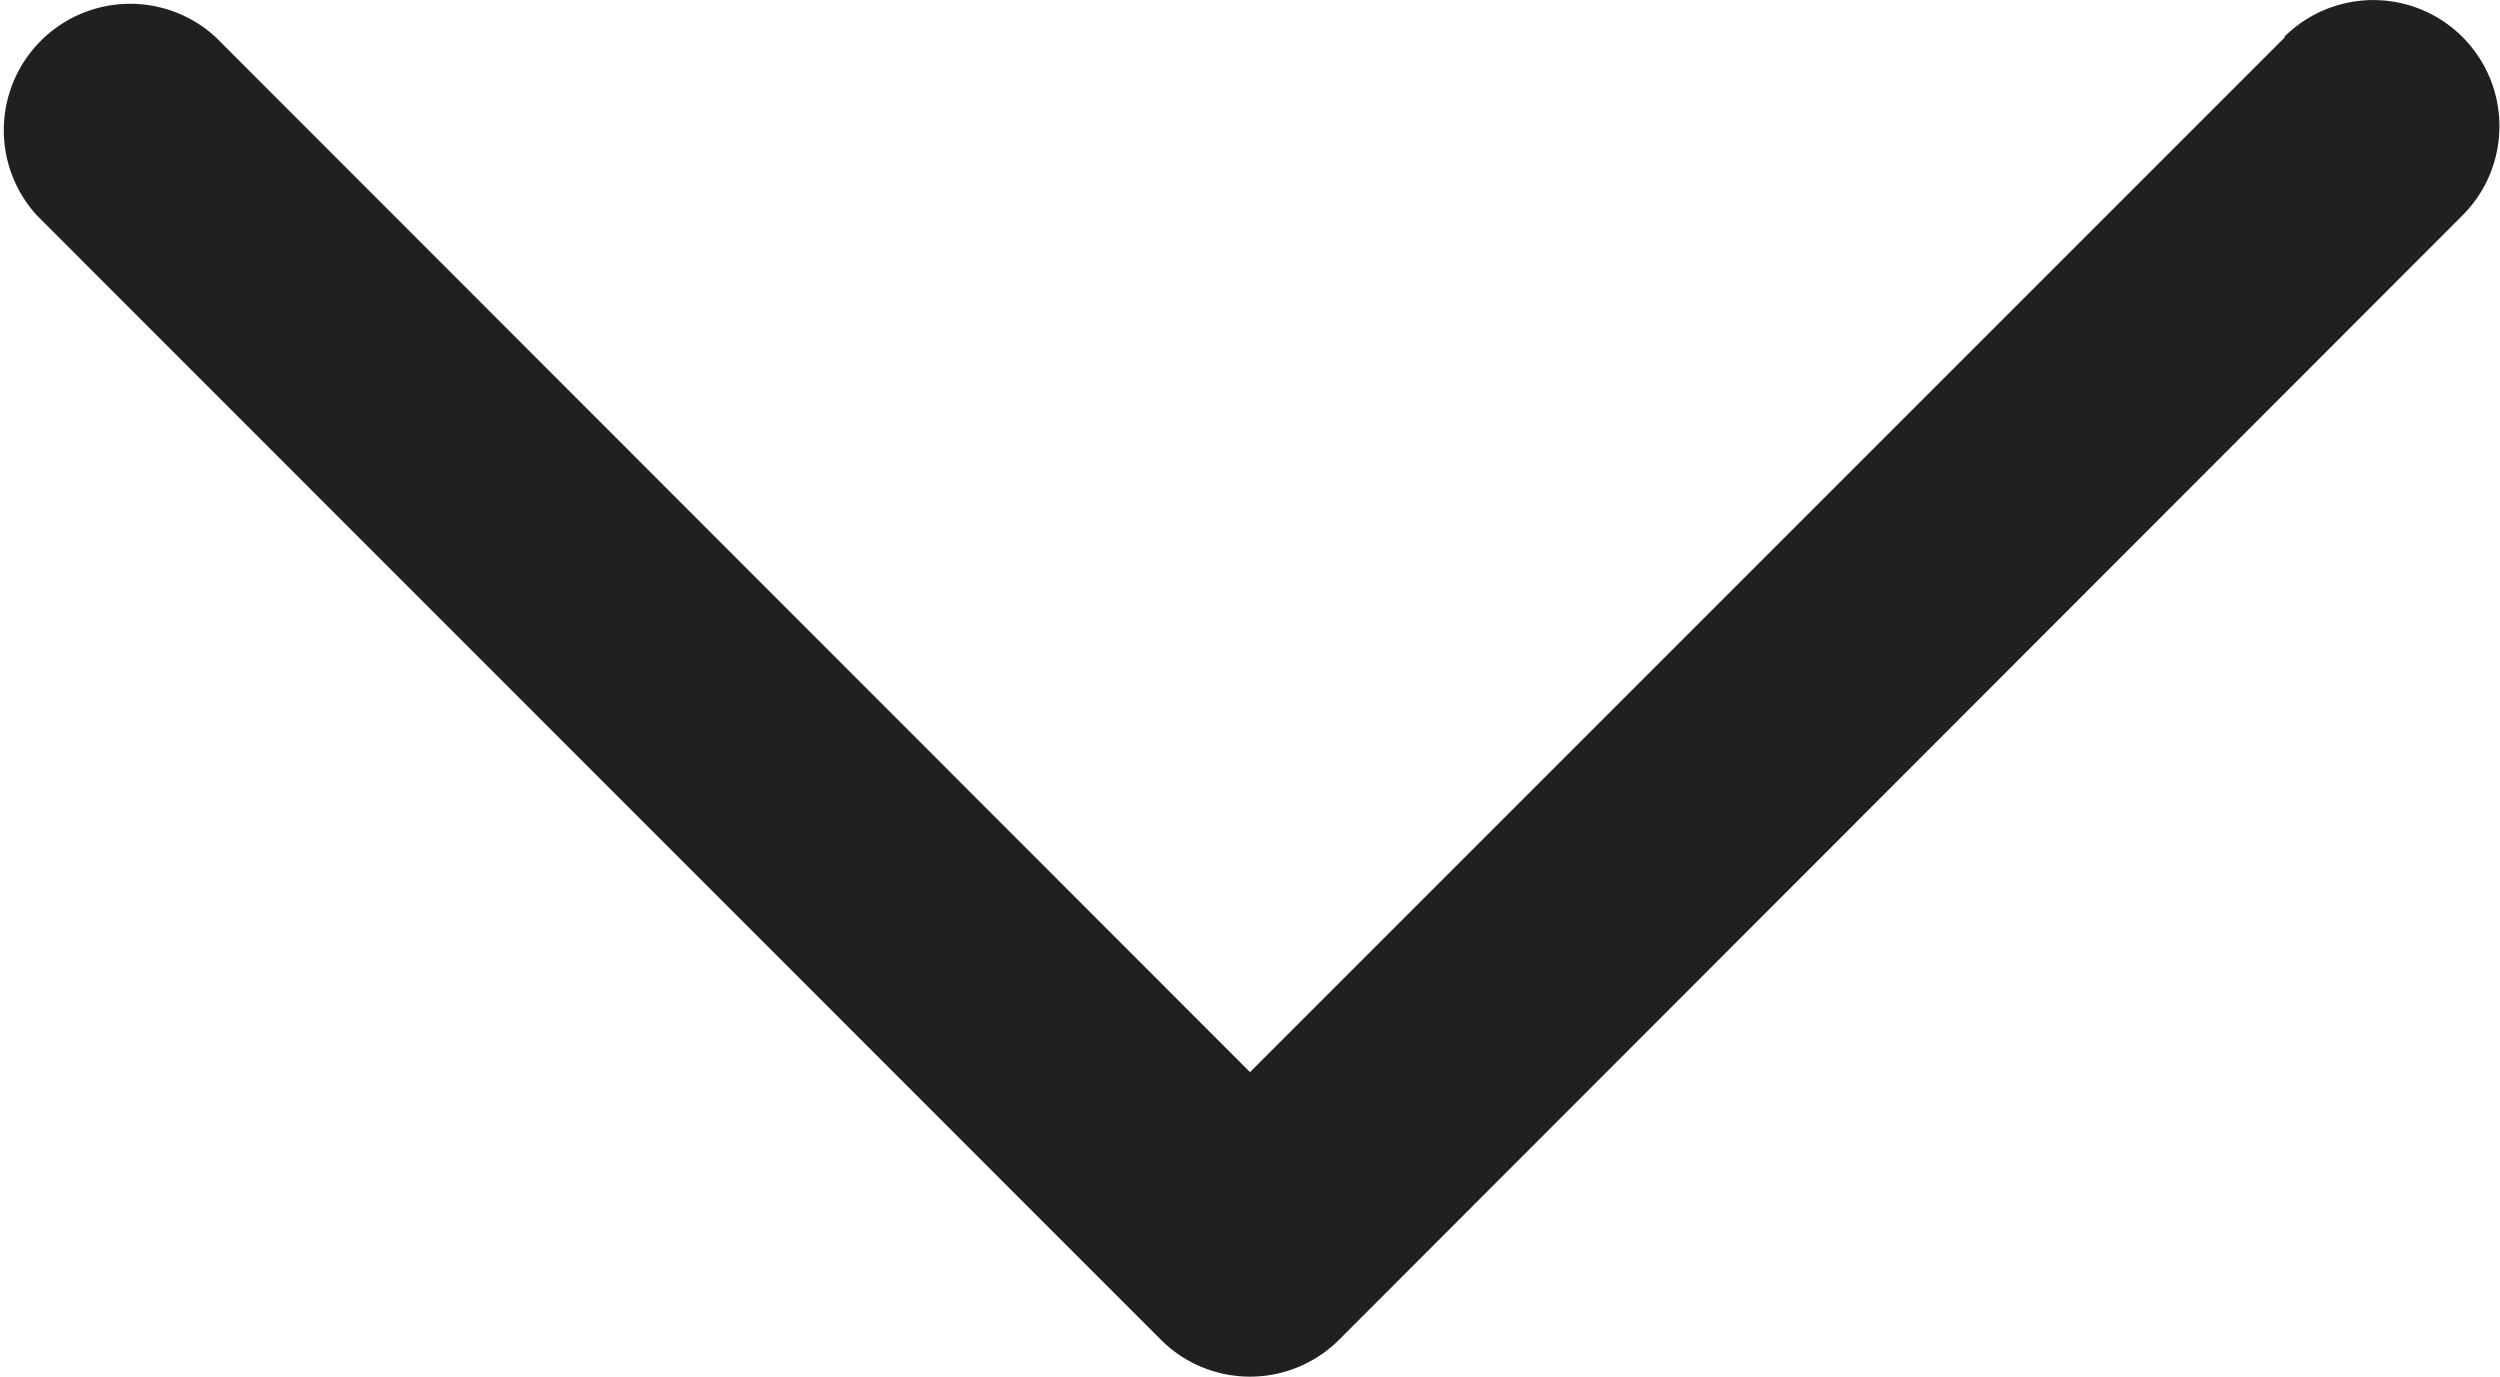 <svg id="download" xmlns="http://www.w3.org/2000/svg" width="7.716" height="4.25" viewBox="0 0 7.716 4.25">
  <path id="Expand_More" d="M7.052,54.206,3.858,57.4.665,54.205a.39.39,0,0,0-.551.551l3.469,3.47h0a.389.389,0,0,0,.55,0L7.6,54.756a.389.389,0,1,0-.55-.551Z" transform="translate(0 -54.091)" fill="#202020"/>
</svg>
